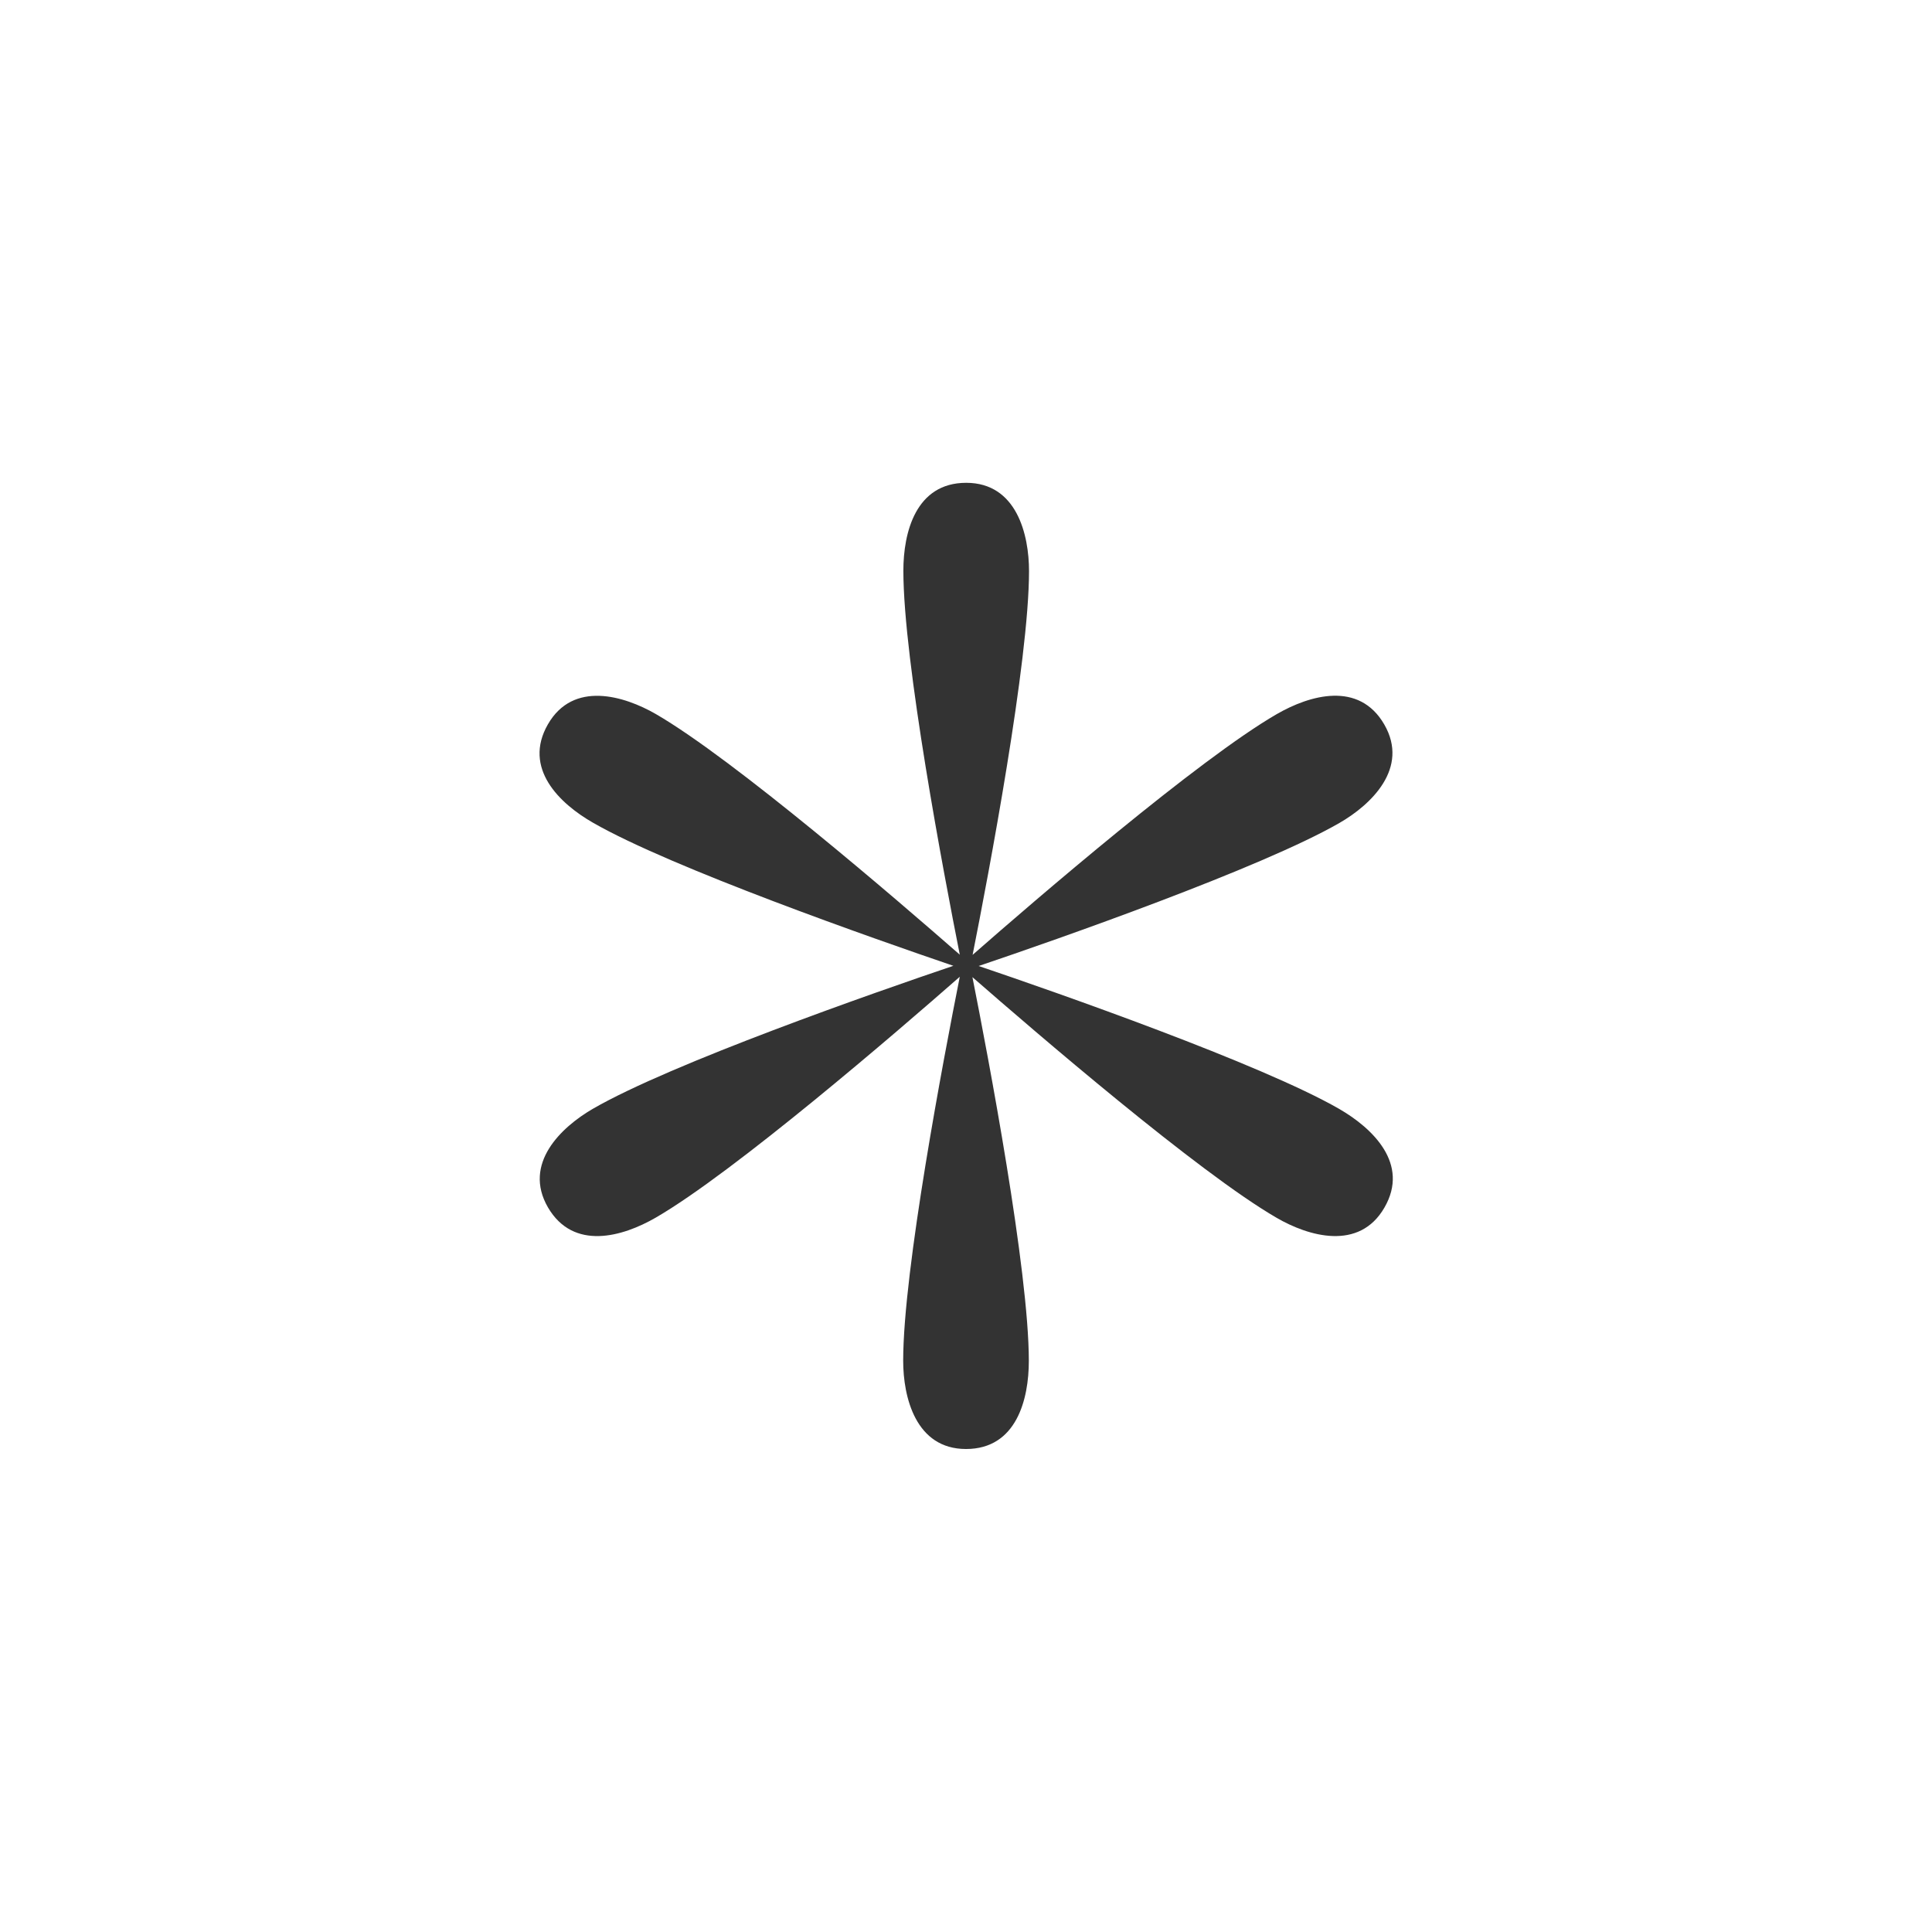 <?xml version="1.0" standalone="no"?><!DOCTYPE svg PUBLIC "-//W3C//DTD SVG 1.1//EN" "http://www.w3.org/Graphics/SVG/1.1/DTD/svg11.dtd"><svg class="icon" width="200px" height="200.00px" viewBox="0 0 1024 1024" version="1.1" xmlns="http://www.w3.org/2000/svg"><path fill="#333333" d="M709.9 587.8C668.4 563.9 560.1 526 518.7 512c41.5-14 149.7-51.9 191.2-75.8 16.7-9.6 37.2-29 23.8-52.2s-39.5-15.6-57-5.5c-41.5 24-128.4 98.8-161.2 127.6 8.5-42.9 29.9-155.5 29.9-203.4 0-19.3-6.5-46.8-33.3-46.8s-33.3 26.4-33.3 46.6c0 48 21.4 160.6 29.9 203.5-32.9-28.8-119.7-103.6-161.2-127.6-16.7-9.6-43.7-17.8-57.1 5.5s6.2 42 23.8 52.1c41.5 23.9 149.7 61.8 191.1 75.9-41.4 14-149.6 51.8-191.1 75.8-16.7 9.7-37.2 29-23.8 52.2 13.5 23.2 39.6 15.6 57.1 5.5 41.5-24 128.4-98.9 161.2-127.7-8.5 42.8-30 155.5-30 203.5 0 19.3 6.6 46.8 33.3 46.8 26.8 0 33.3-26.4 33.3-46.7 0-47.9-21.4-160.6-29.9-203.4 33 28.8 119.8 103.6 161.3 127.6 16.7 9.7 43.7 17.8 57.1-5.5 13.4-23.2-6.3-42-23.9-52.2z"  /></svg>